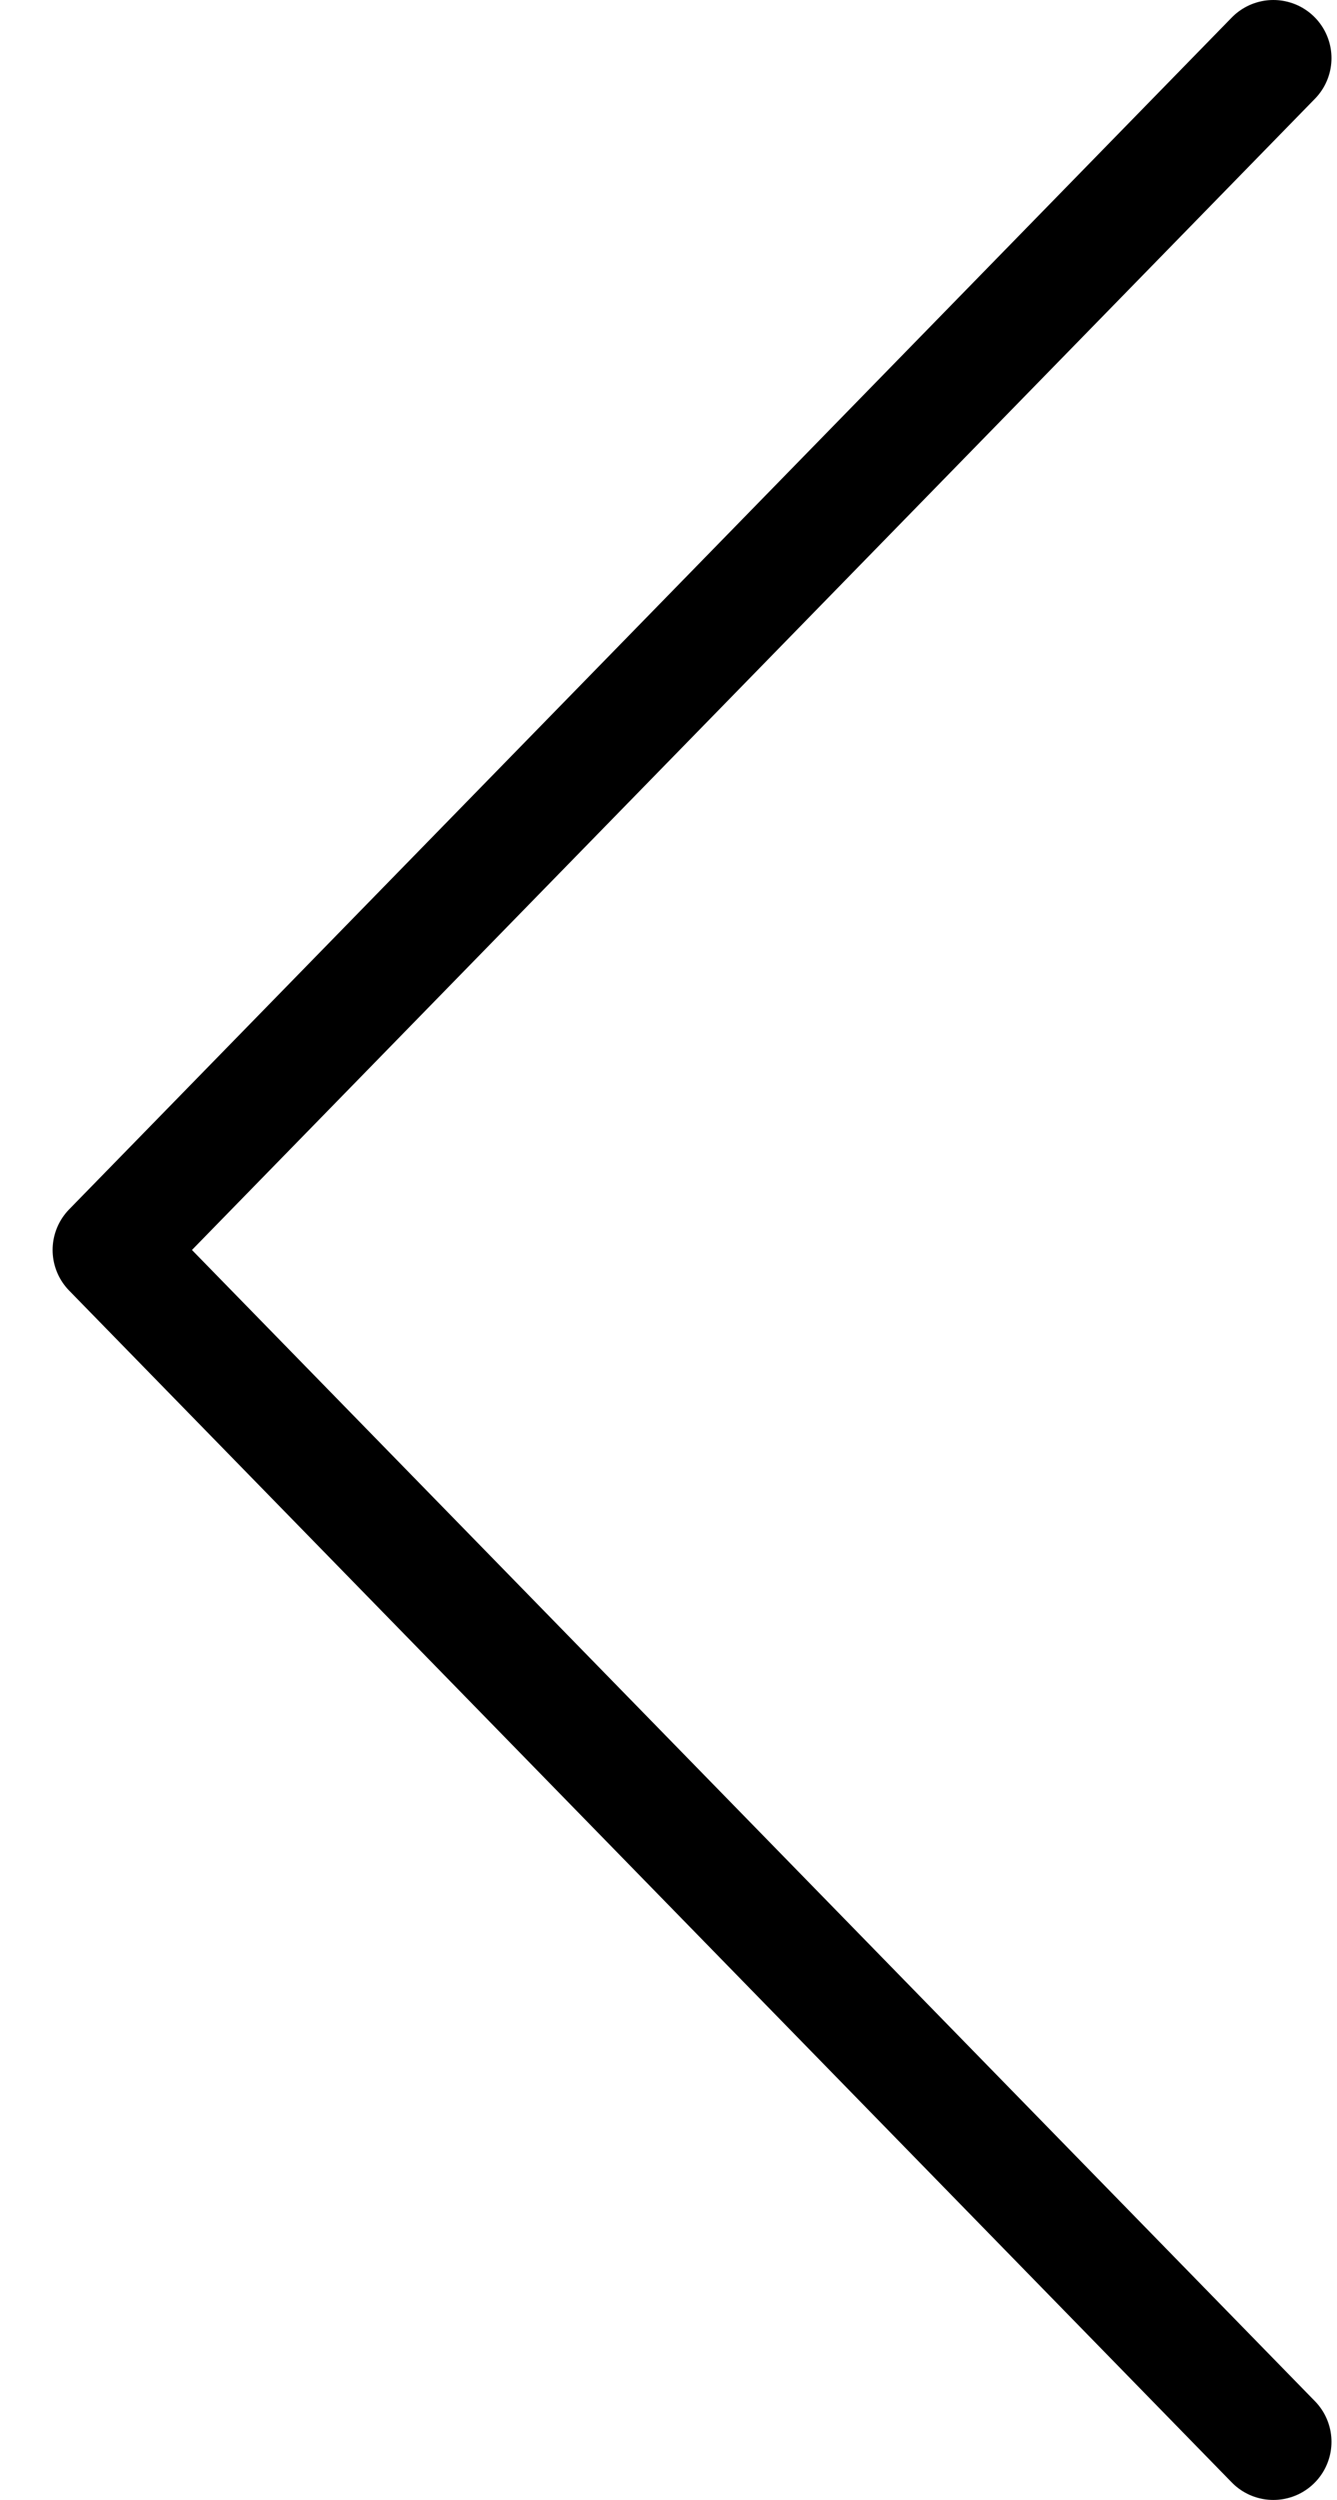 <svg width="23" height="43" viewBox="0 0 23 43" fill="none" xmlns="http://www.w3.org/2000/svg">
<path d="M21.905 1L1.905 21.5L21.905 42" stroke="black" stroke-width="2" stroke-linecap="round" stroke-linejoin="round"/>
</svg>
